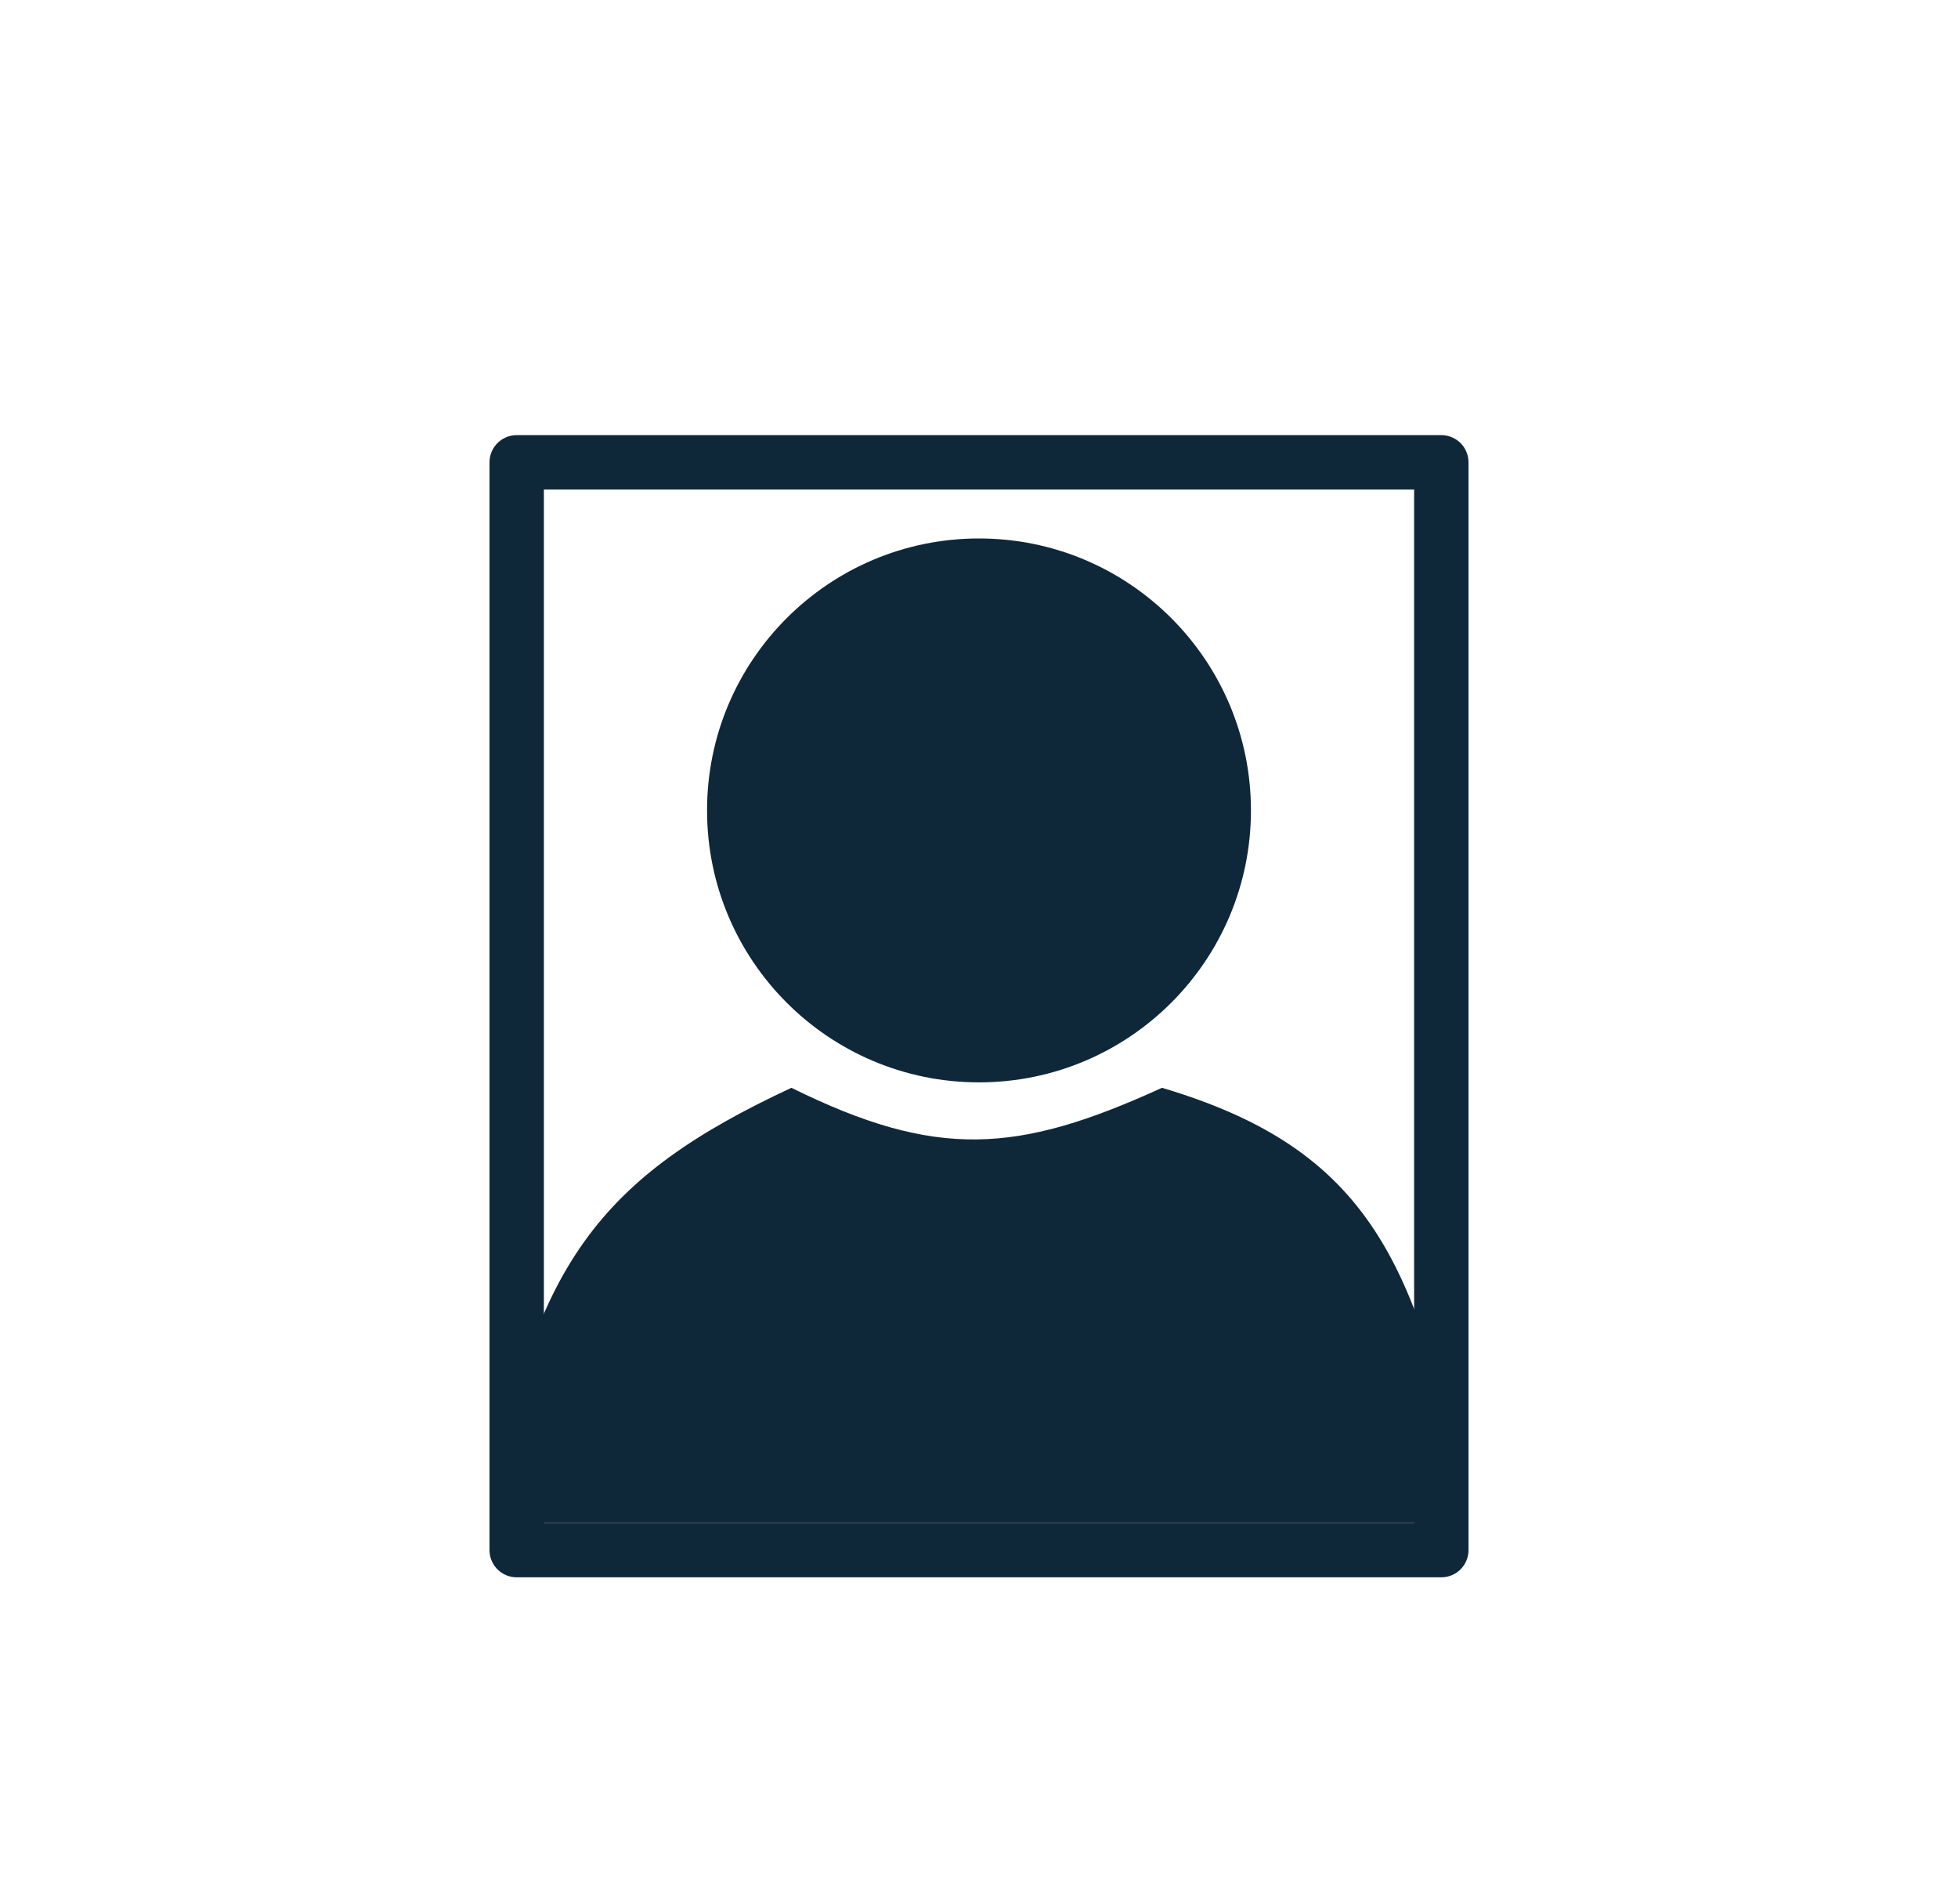 <svg width="36" height="35" viewBox="0 0 36 35" fill="none" xmlns="http://www.w3.org/2000/svg">
<path d="M21.364 20C18.704 21.217 17.212 21.314 14.551 20C11.057 21.629 9.732 23.257 9 28H27C26.126 23.222 25.166 21.128 21.364 20Z" fill="#0F2839"/>
<path d="M23 14.9C23 17.661 20.761 19.9 18 19.9C15.239 19.9 13 17.661 13 14.9C13 12.139 15.239 9.9 18 9.9C20.761 9.9 23 12.139 23 14.9Z" fill="#0F2839"/>
<rect x="9.5" y="8.5" width="17" height="20" stroke="#0F2839" stroke-linejoin="round"/>
</svg>
